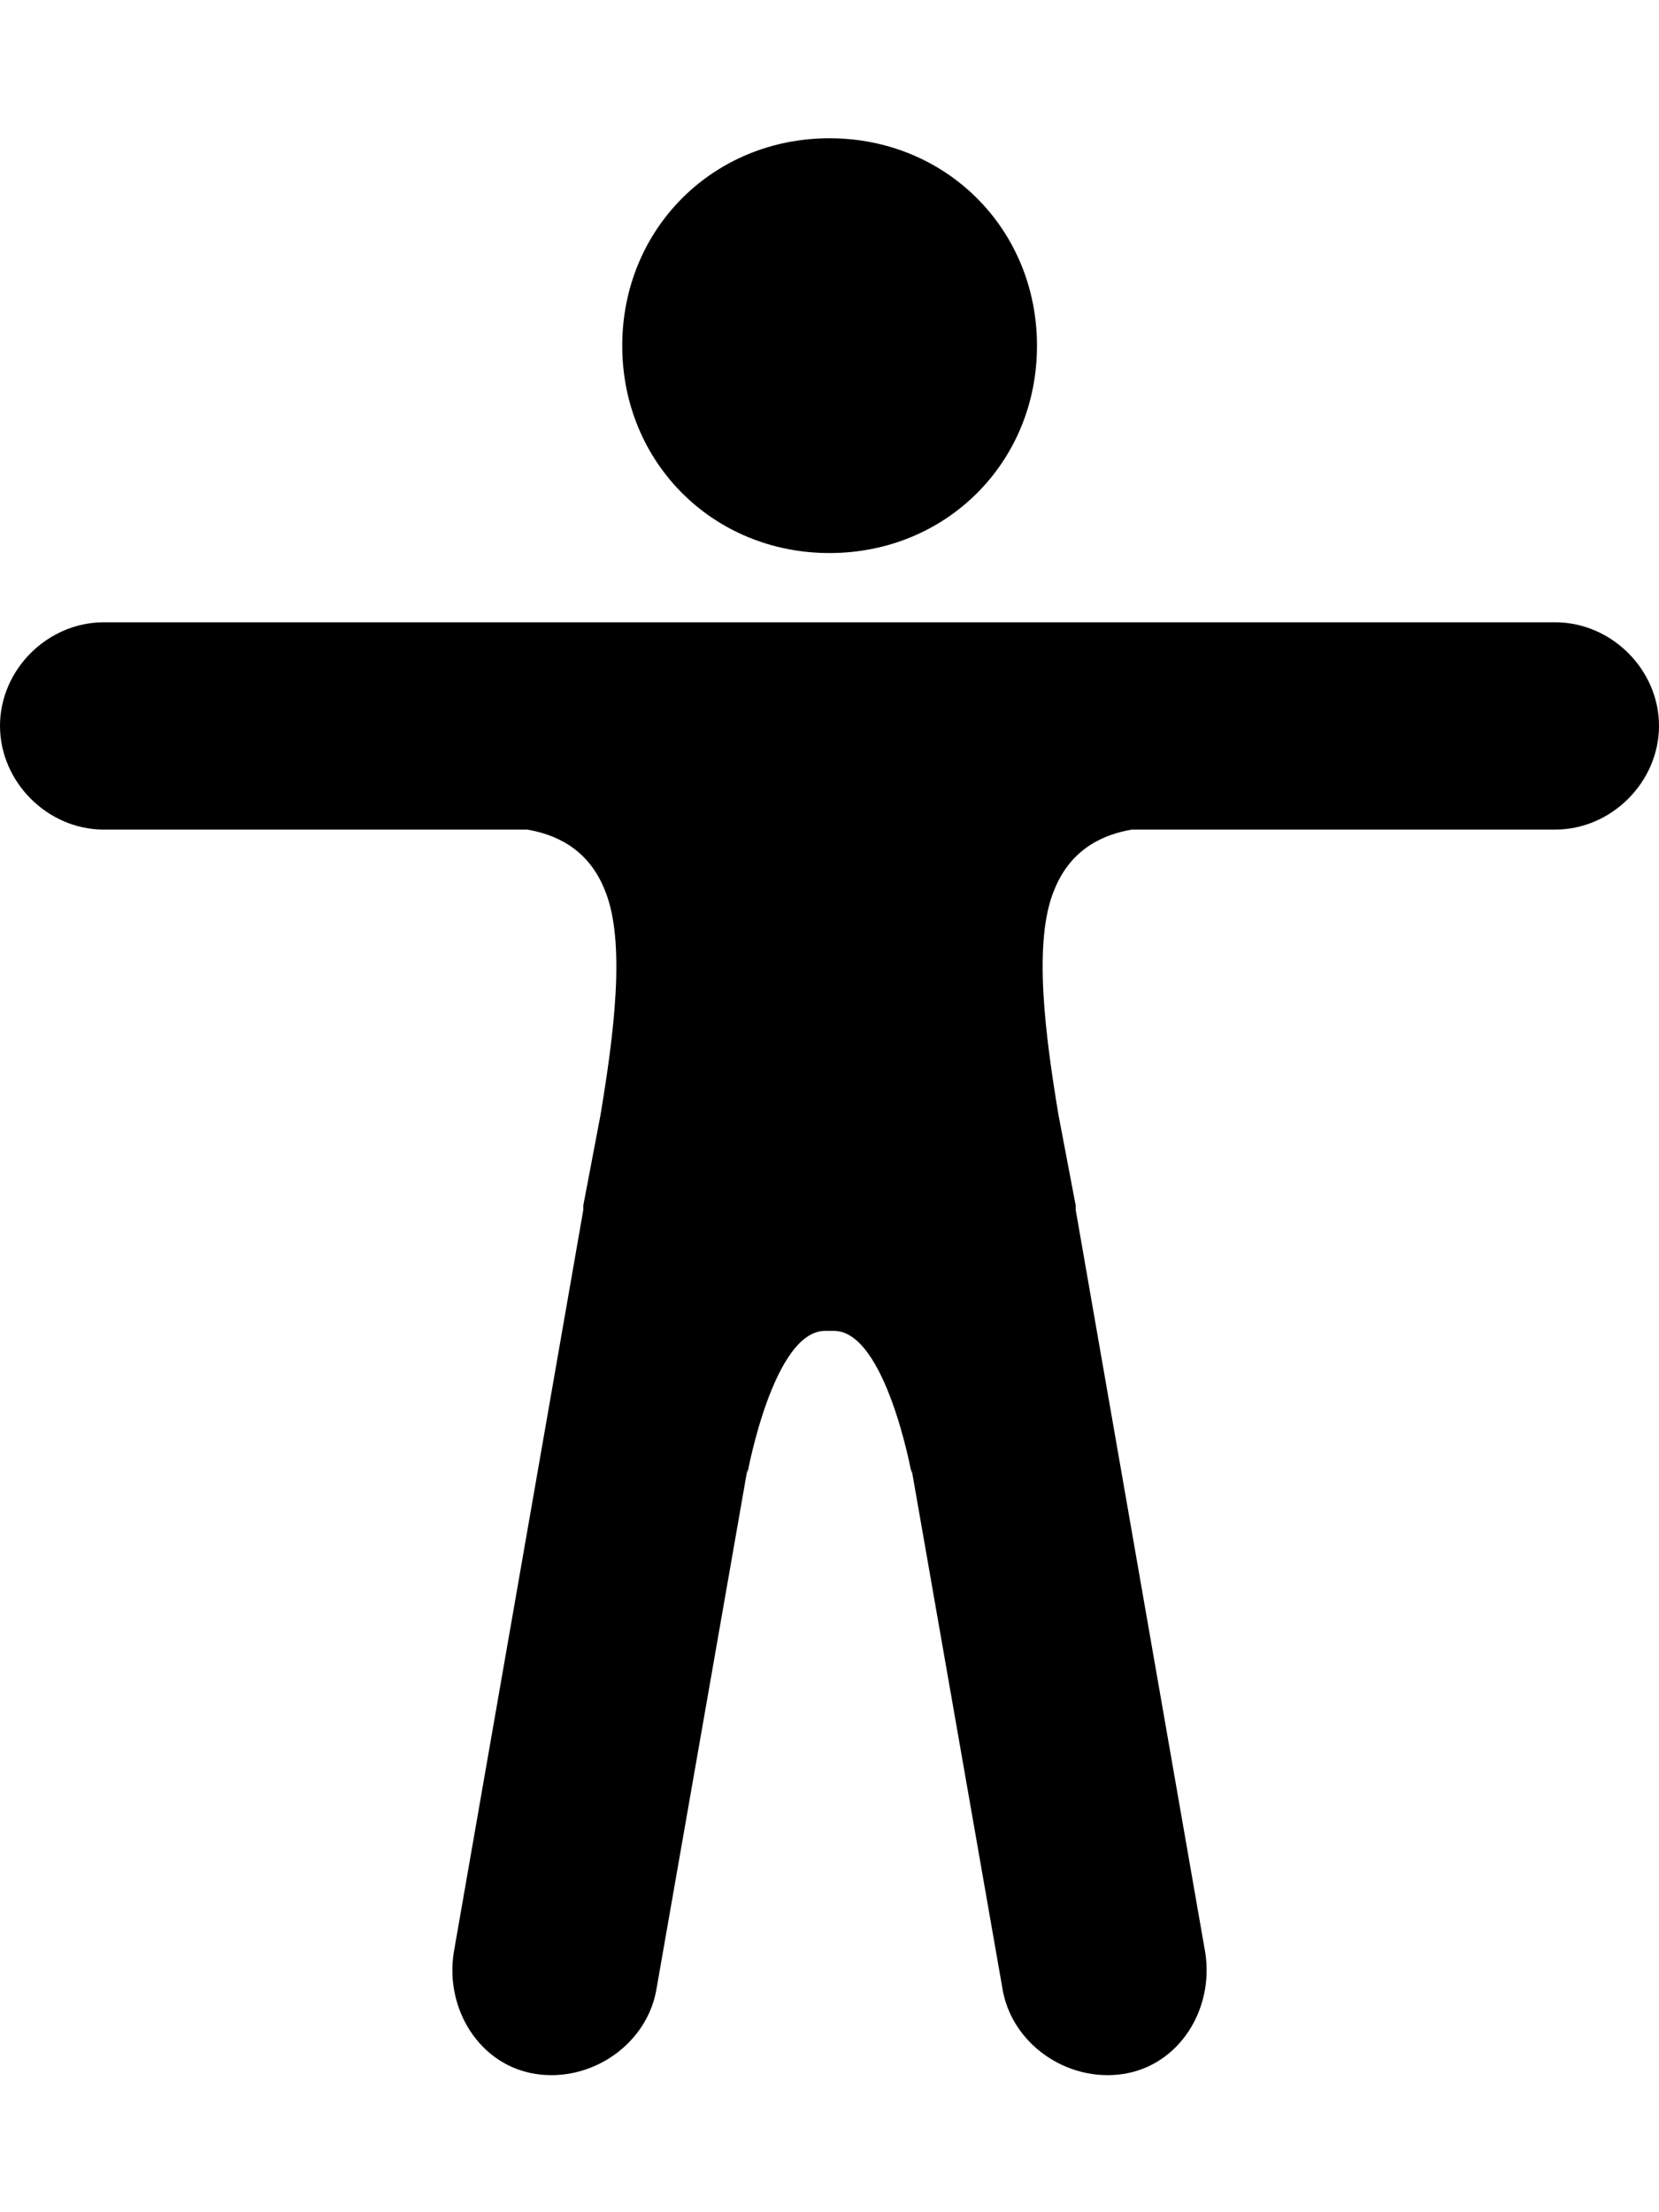 <svg height="1000" width="750" xmlns="http://www.w3.org/2000/svg"><path d="M281.3 156.3c0 -52.8 41 -93.8 93.7 -93.8s93.8 41 93.8 93.8S427.7 250 375 250s-93.7 -41 -93.7 -93.7zm421.8 125c25.4 0 46.9 21.4 46.9 46.8S728.5 375 703.1 375H511.7c-11.7 2 -27.3 7.8 -35.1 27.3 -9.8 23.5 -3.9 66.5 1.9 101.6l7.8 41v2l58.6 335.9c3.9 25.4 -11.7 50.8 -37.1 54.7S457 923.8 453.1 898.4l-41 -234.3v1.9S400.4 601.6 377 601.6h-4c-23.4 0 -35.1 64.4 -35.1 64.4v-1.9l-41 234.3c-3.9 25.4 -29.3 43 -54.7 39.1s-41 -29.3 -37.1 -54.7l58.6 -335.9v-2l7.8 -41c5.8 -35.1 11.7 -78.1 1.9 -101.6C265.6 382.8 250 377 238.3 375H46.9C21.5 375 0 353.5 0 328.1s21.5 -46.8 46.9 -46.8h656.2z"/></svg>